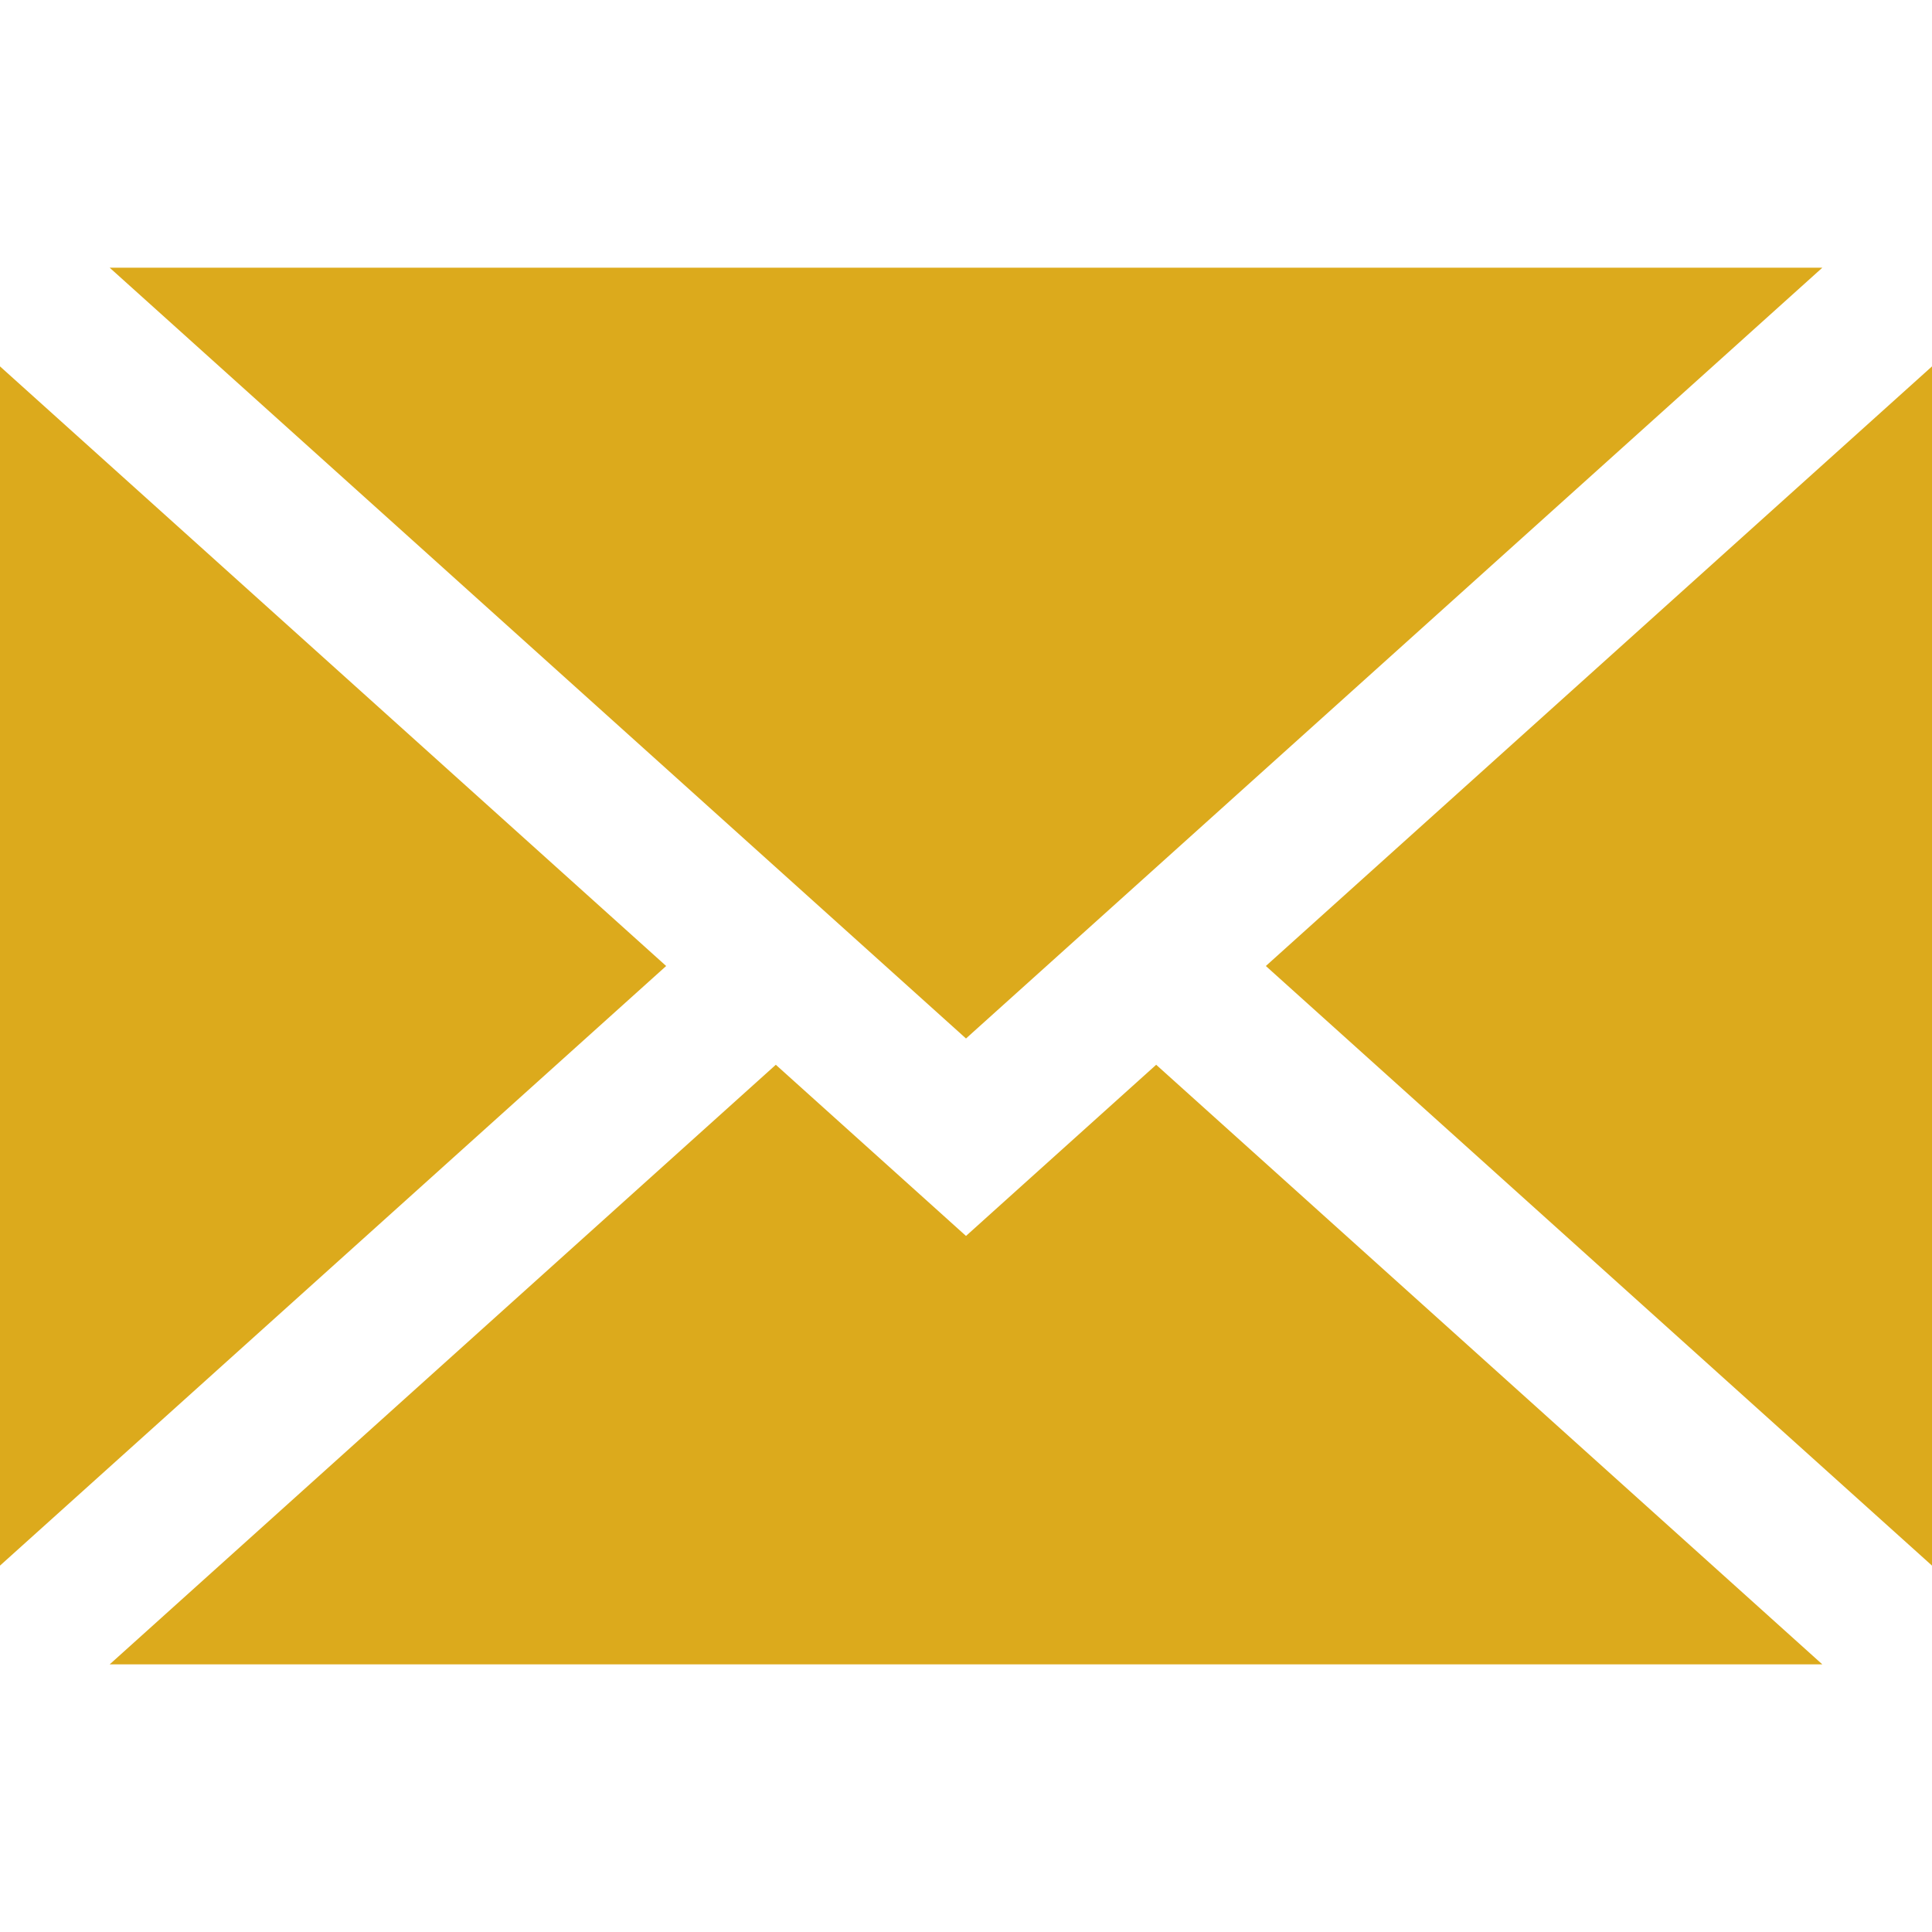 <svg xmlns="http://www.w3.org/2000/svg" xmlns:xlink="http://www.w3.org/1999/xlink" width="25" height="25" viewBox="0 0 25 25"><defs><clipPath id="a"><rect width="25" height="25" transform="translate(337 460)" fill="#dcaa1c"/></clipPath></defs><g transform="translate(-337 -460)" clip-path="url(#a)"><g transform="translate(337 460)"><path d="M25,20.259V4.741L16.38,12.5Z" fill="#dcaa1c"/><path d="M12.5,15.993l-2.461-2.215-8.62,7.759H23.581l-8.62-7.759Z" fill="#dcaa1c"/><path d="M23.581,3.464H1.419L12.5,13.438Z" fill="#dcaa1c"/><path d="M0,4.741V20.259L8.62,12.5Z" fill="#dcaa1c"/></g></g></svg>